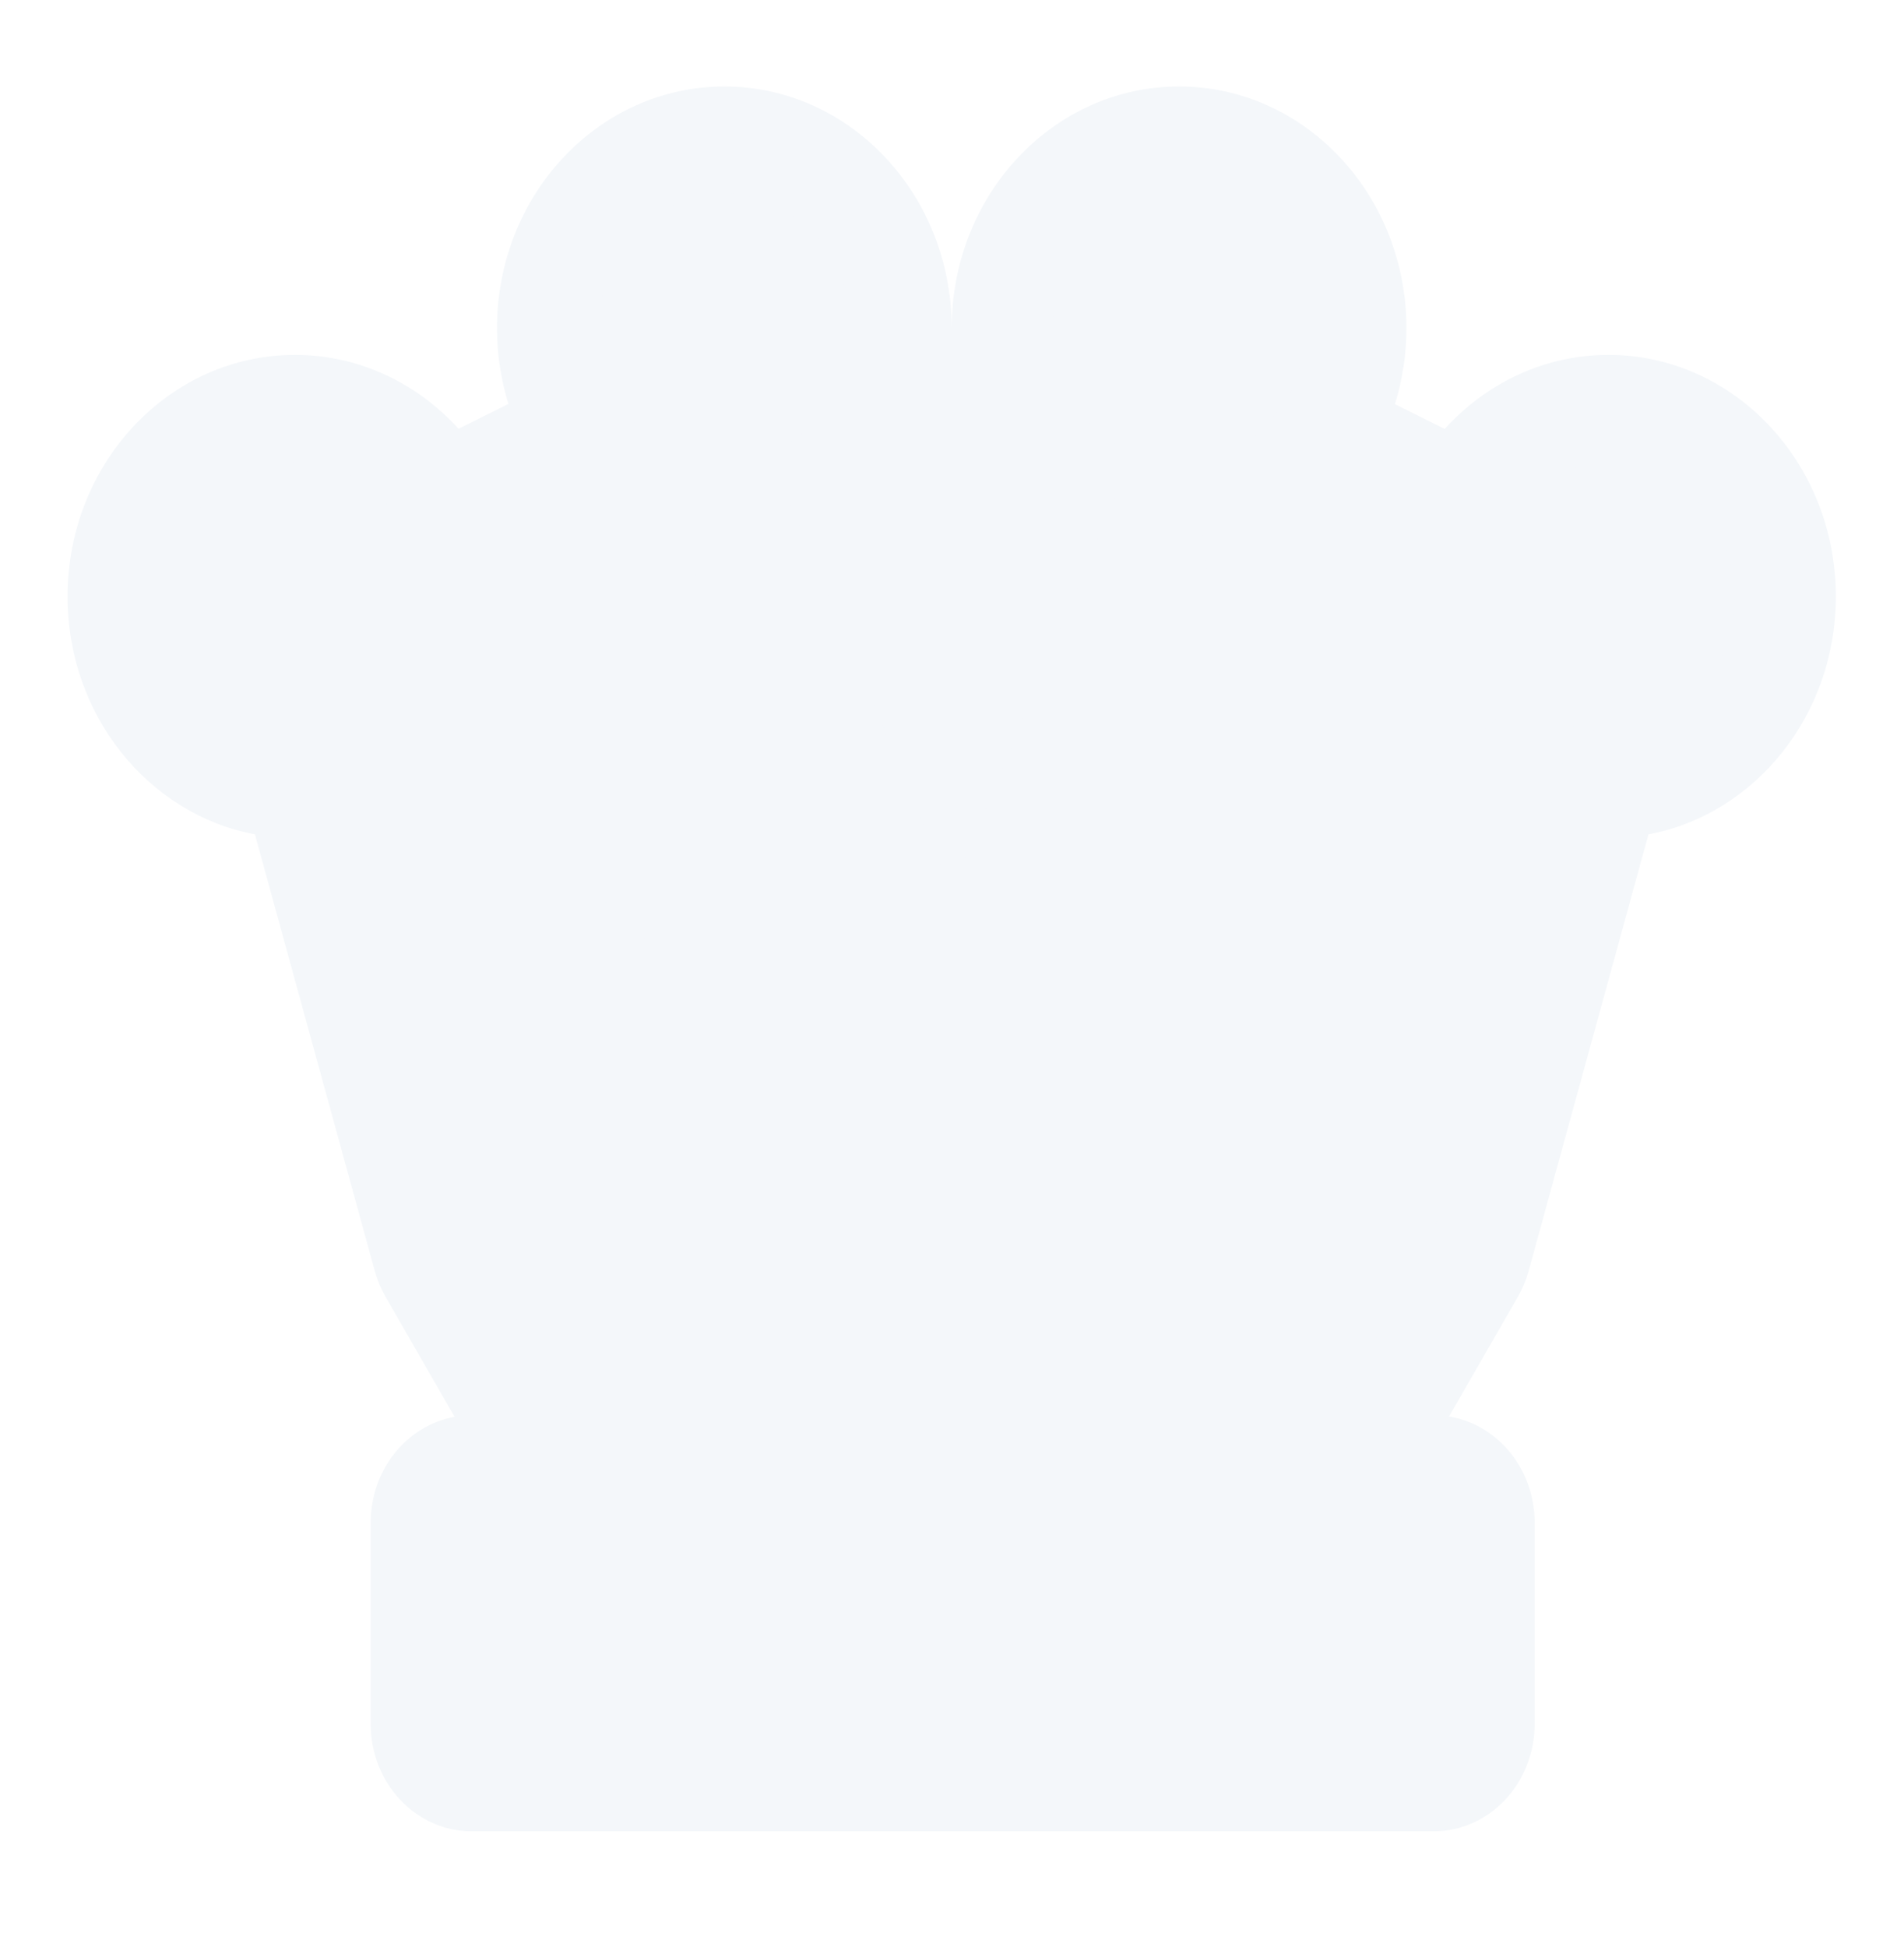 <svg width="134" height="137" viewBox="0 0 134 137" fill="none" xmlns="http://www.w3.org/2000/svg">
<g filter="url(#filter0_d_502_534)">
<path d="M34.978 19.085C34.978 20.95 35.26 22.744 35.782 24.423L32.272 26.172C29.361 22.967 25.277 20.974 20.755 20.974C11.918 20.974 4.754 28.585 4.754 37.974C4.754 46.343 10.446 53.3 17.942 54.712L26.373 85.423C26.549 86.064 26.804 86.677 27.132 87.247L31.991 95.695L31.961 95.701C28.564 96.339 26.088 99.475 26.088 103.141V117.307C26.088 121.48 29.272 124.863 33.2 124.863L100.895 124.863C102.781 124.863 104.59 124.067 105.924 122.65C107.257 121.233 108.007 119.311 108.007 117.307V103.141C108.007 99.471 105.525 96.332 102.124 95.698L101.981 95.672L106.827 87.247C107.154 86.677 107.409 86.064 107.585 85.423L116.016 54.712C123.512 53.3 129.204 46.343 129.204 37.974C129.204 28.585 122.04 20.974 113.203 20.974C108.675 20.974 104.587 22.972 101.676 26.184L98.172 24.438C98.697 22.755 98.981 20.956 98.981 19.085C98.981 9.696 91.817 2.085 82.98 2.085C74.143 2.085 66.979 9.696 66.979 19.085C66.979 9.696 59.815 2.085 50.978 2.085C42.141 2.085 34.978 9.696 34.978 19.085Z" fill="#F4F7FA"/>
<path d="M54.169 27.903C57.502 26.54 59.868 23.106 59.868 19.085C59.868 13.869 55.888 9.64 50.978 9.64C46.069 9.64 42.089 13.869 42.089 19.085C42.089 23.905 45.488 27.882 49.878 28.458L45.914 62.529L26.803 44.895C28.551 43.17 29.644 40.708 29.644 37.974C29.644 32.758 25.664 28.529 20.755 28.529C15.845 28.529 11.866 32.758 11.866 37.974C11.866 43.19 15.845 47.418 20.755 47.418C21.619 47.418 22.454 47.287 23.244 47.043L33.2 83.307L43.495 101.205L33.2 103.14V117.307L100.895 117.307V103.14L90.468 101.198L100.758 83.307L110.714 47.043C111.504 47.287 112.339 47.418 113.203 47.418C118.113 47.418 122.093 43.19 122.093 37.974C122.093 32.758 118.113 28.529 113.203 28.529C108.294 28.529 104.314 32.758 104.314 37.974C104.314 40.708 105.407 43.17 107.155 44.895L88.044 62.529L84.08 28.458C88.471 27.882 91.869 23.905 91.869 19.085C91.869 13.869 87.889 9.64 82.98 9.64C78.07 9.64 74.091 13.869 74.091 19.085C74.091 23.106 76.456 26.54 79.789 27.903L66.979 58.752L54.169 27.903Z" fill="#F4F7FA"/>
</g>
<defs>
<filter id="filter0_d_502_534" x="-1.024" y="0.196" width="136.006" height="144" filterUnits="userSpaceOnUse" color-interpolation-filters="sRGB">
<feFlood flood-opacity="0" result="BackgroundImageFix"/>
<feColorMatrix in="SourceAlpha" type="matrix" values="0 0 0 0 0 0 0 0 0 0 0 0 0 0 0 0 0 0 127 0" result="hardAlpha"/>
<feOffset dy="4"/>
<feGaussianBlur stdDeviation="2"/>
<feComposite in2="hardAlpha" operator="out"/>
<feColorMatrix type="matrix" values="0 0 0 0 0 0 0 0 0 0 0 0 0 0 0 0 0 0 0.25 0"/>
<feBlend mode="normal" in2="BackgroundImageFix" result="effect1_dropShadow_502_534"/>
<feBlend mode="normal" in="SourceGraphic" in2="effect1_dropShadow_502_534" result="shape"/>
</filter>
</defs>
</svg>
